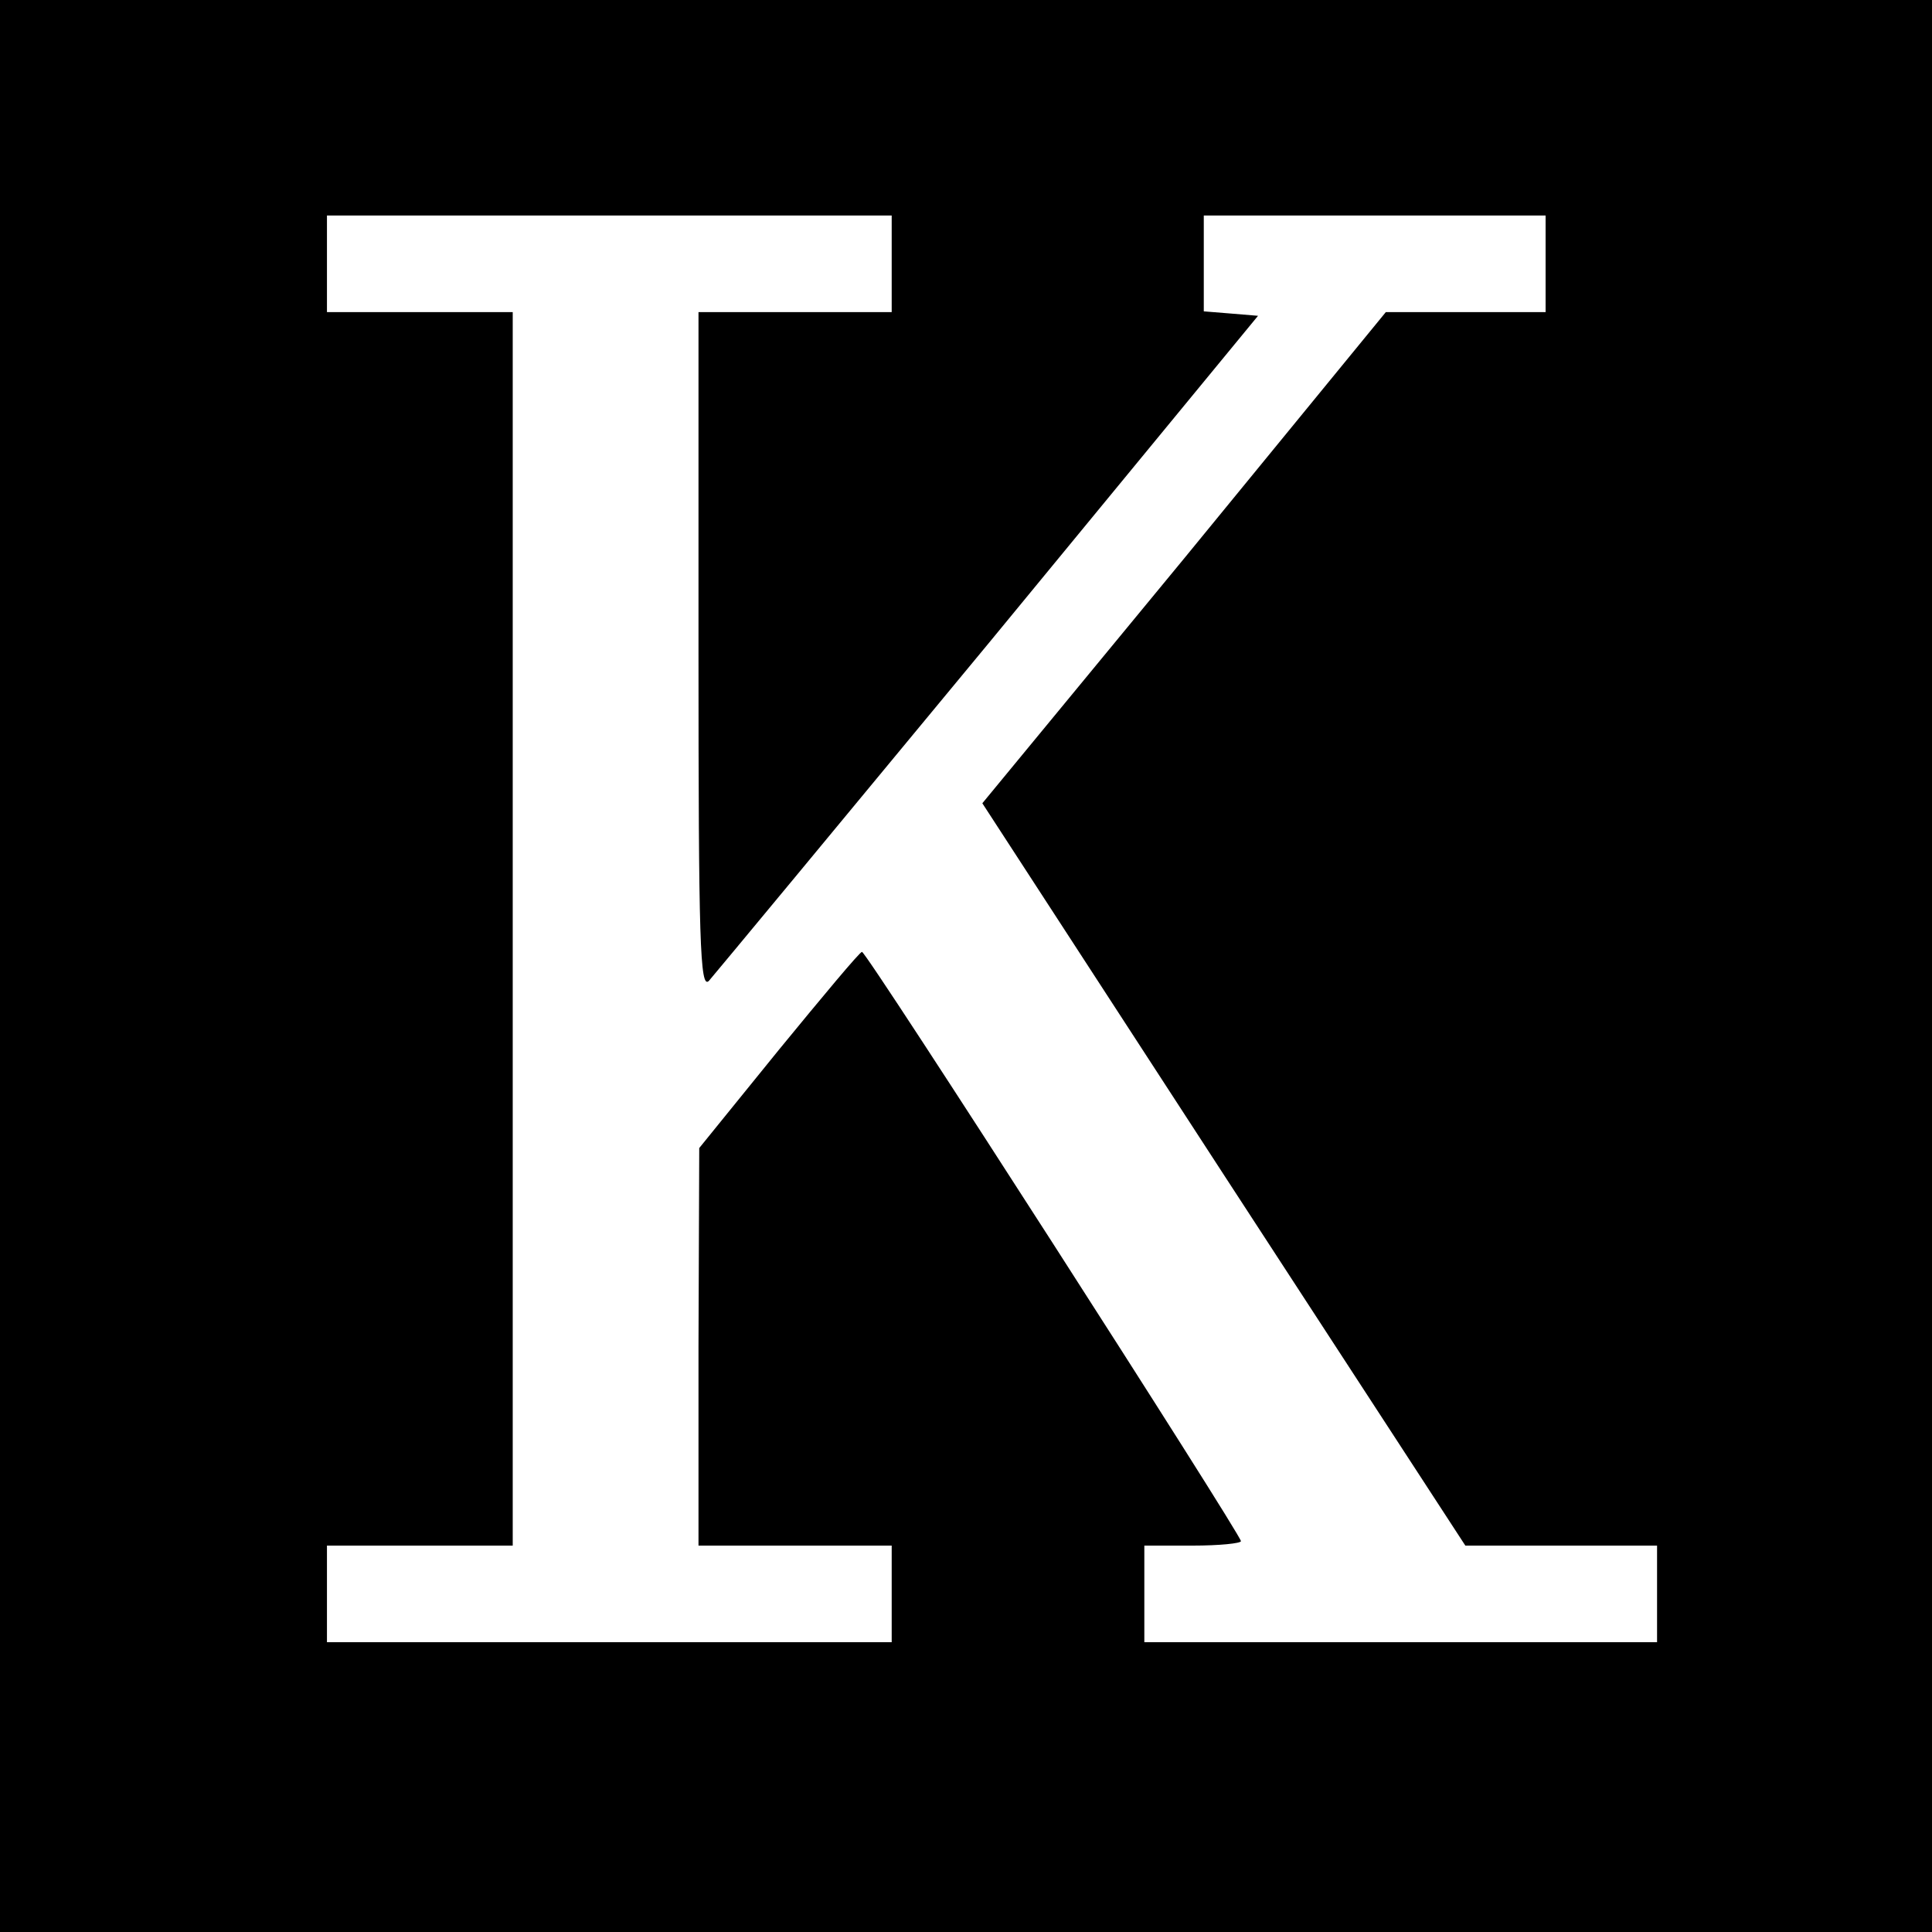 <?xml version="1.0" standalone="no"?>
<!DOCTYPE svg PUBLIC "-//W3C//DTD SVG 20010904//EN"
 "http://www.w3.org/TR/2001/REC-SVG-20010904/DTD/svg10.dtd">
<svg version="1.0" xmlns="http://www.w3.org/2000/svg"
 width="260pt" height="260pt" viewBox="0 0 260 260"
 preserveAspectRatio="xMidYMid meet">
<g transform="translate(0,260) scale(0.1,-0.1)"
fill="#000000" stroke="none">
<path d="M0 1300 l0 -1300 1300 0 1300 0 0 1300 0 1300 -1300 0 -1300 0 0
-1300z m1200 945 l0 -65 -130 0 -130 0 0 -457 c0 -390 2 -455 14 -443 7 8 177
213 377 455 l362 440 -36 3 -37 3 0 65 0 64 230 0 230 0 0 -65 0 -65 -107 0
-108 0 -271 -331 -272 -330 325 -500 325 -499 129 0 129 0 0 -65 0 -65 -345 0
-345 0 0 65 0 65 65 0 c36 0 65 3 65 6 0 9 -504 794 -510 793 -3 0 -53 -60
-112 -132 l-107 -132 -1 -267 0 -268 130 0 130 0 0 -65 0 -65 -380 0 -380 0 0
65 0 65 125 0 125 0 0 830 0 830 -125 0 -125 0 0 65 0 65 380 0 380 0 0 -65z"/>
</g>
</svg>
